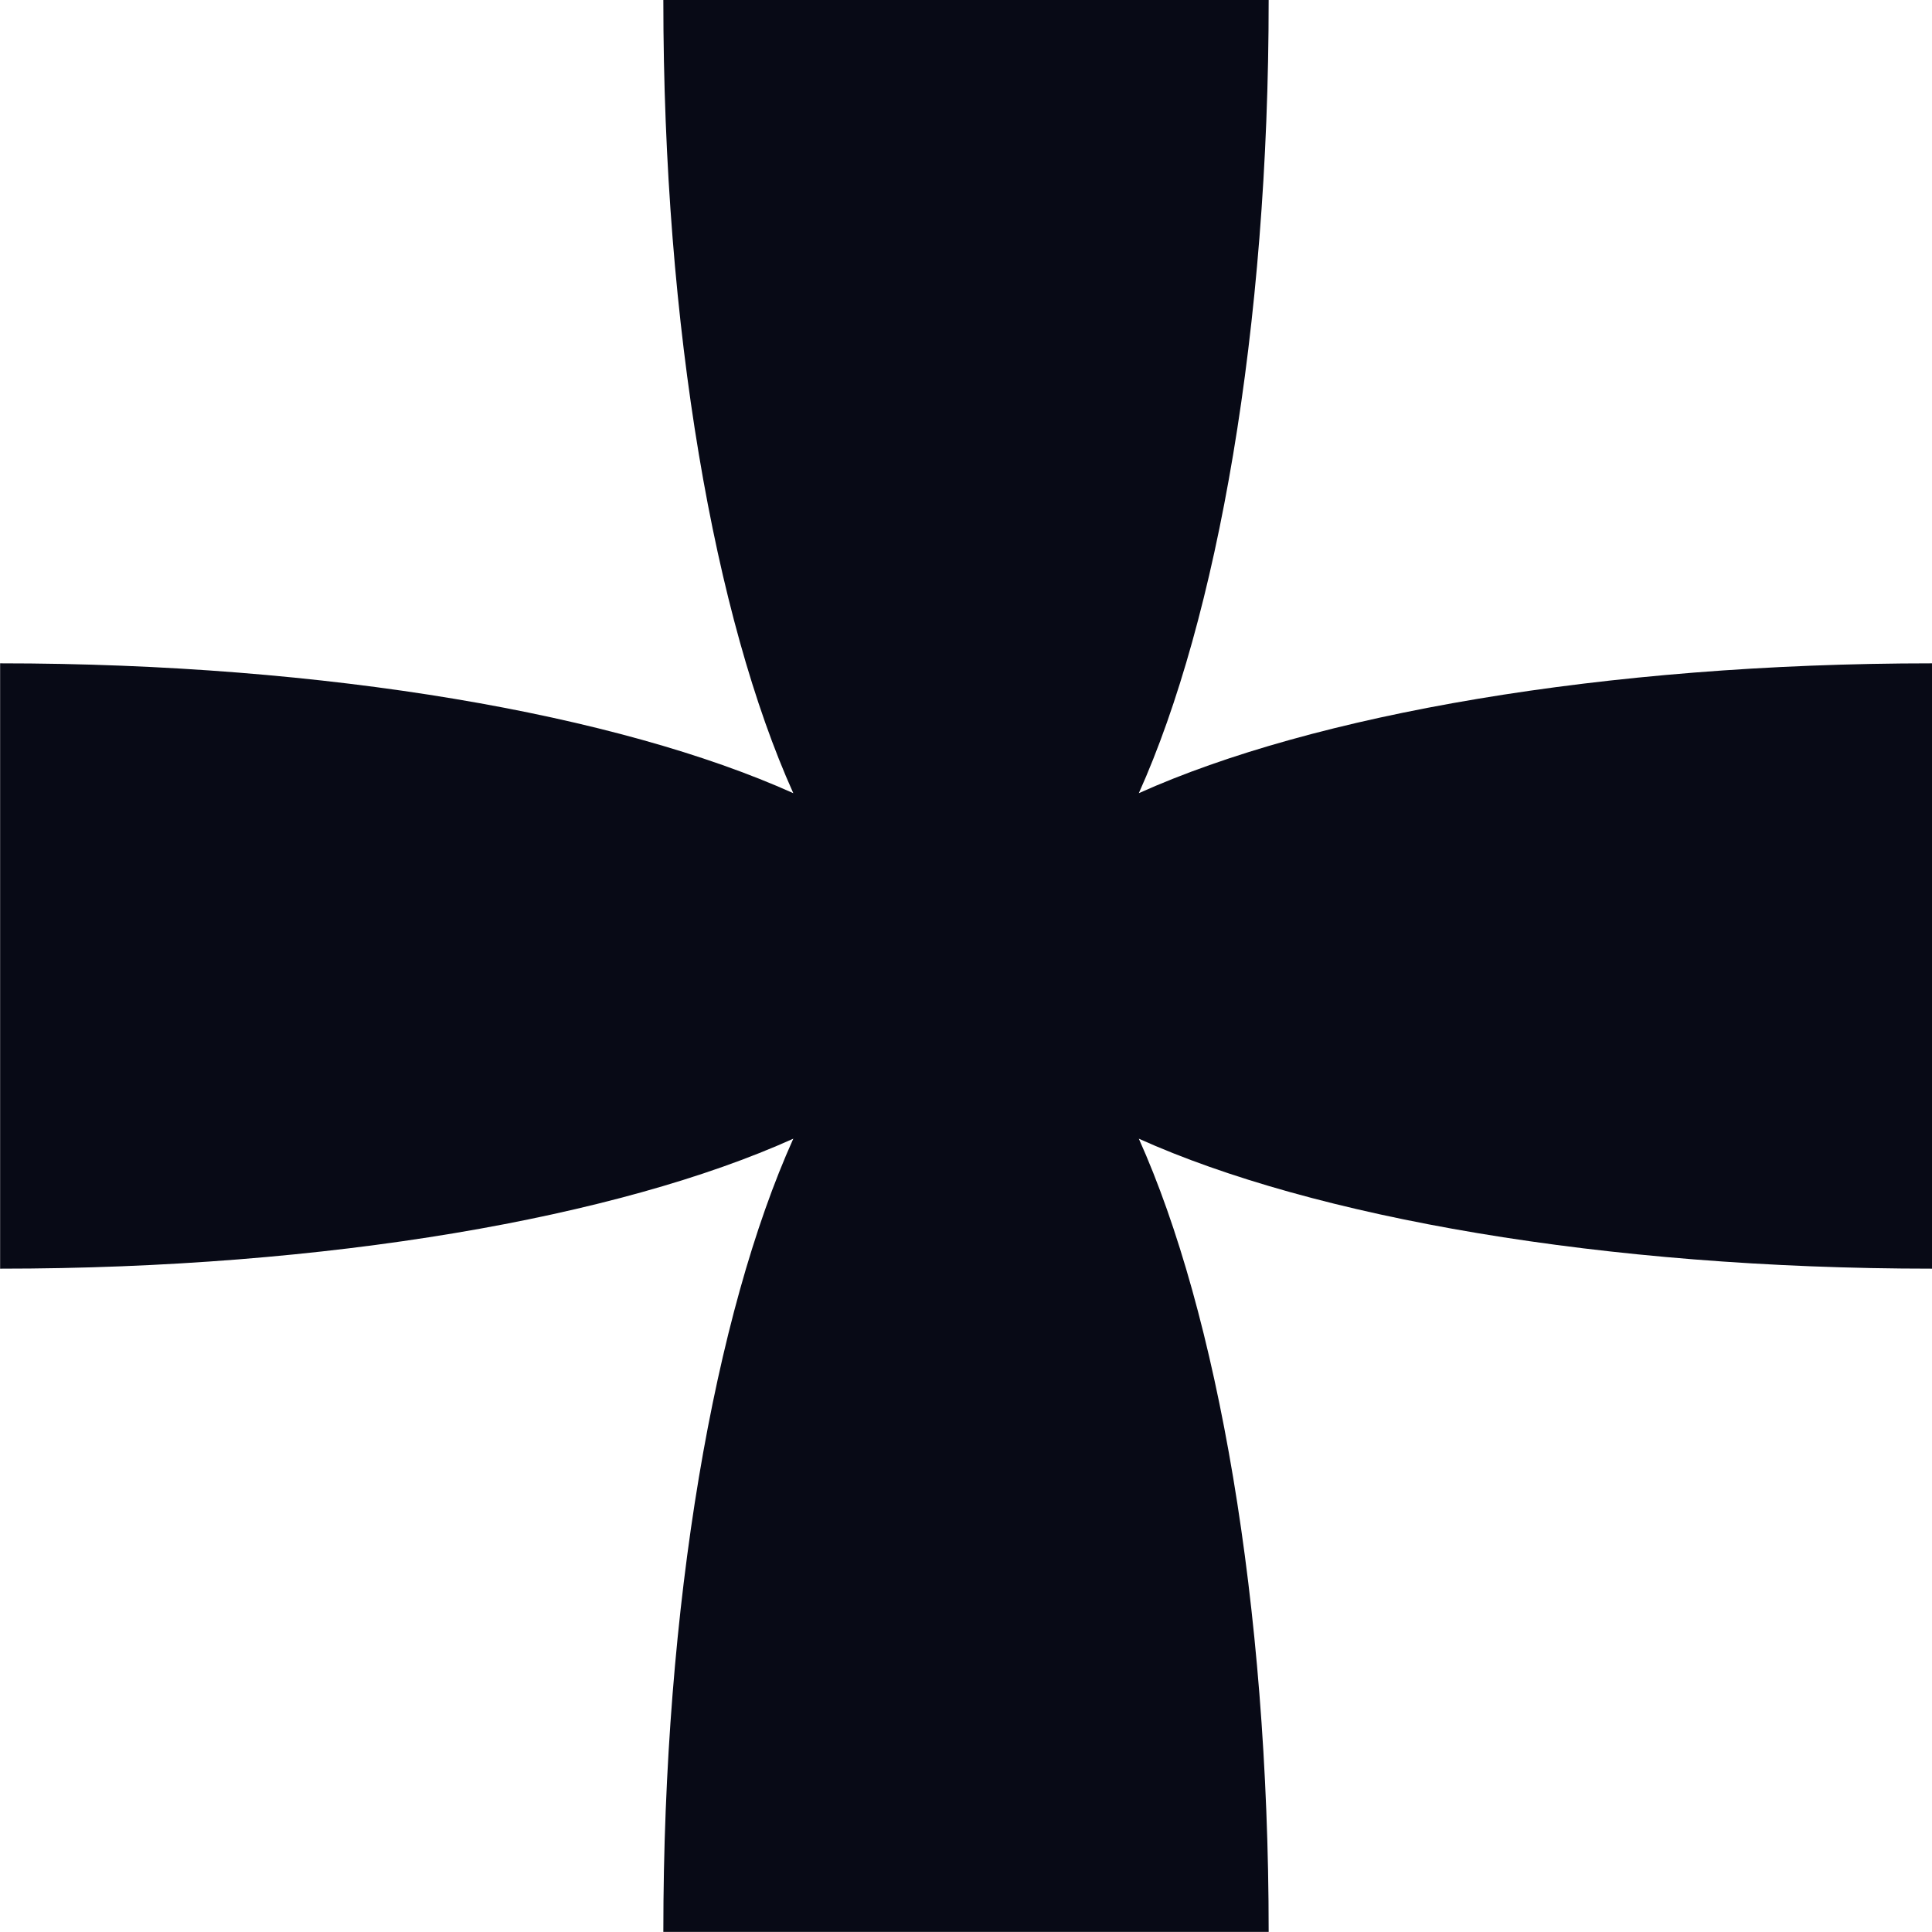 <?xml version="1.0" encoding="UTF-8"?>
<svg id="Layer_2" data-name="Layer 2" xmlns="http://www.w3.org/2000/svg" viewBox="0 0 160.54 160.54">
  <defs>
    <style>
      .cls-1 {
        fill: #080a16;
      }
    </style>
  </defs>
  <g id="Calque_1" data-name="Calque 1">
    <path class="cls-1" d="M160.54,55.12c-27.29,0-51.41,4.27-65.91,10.79,6.52-14.5,10.79-38.61,10.79-65.91h-50.3c0,27.3,4.27,51.41,10.8,65.91-14.5-6.52-38.62-10.79-65.91-10.79v50.3c27.29,0,51.41-4.27,65.91-10.8-6.53,14.5-10.8,38.62-10.8,65.91h50.3c0-27.29-4.27-51.41-10.79-65.91,14.5,6.53,38.62,10.8,65.91,10.8v-50.3Z"/>
  </g>
</svg>